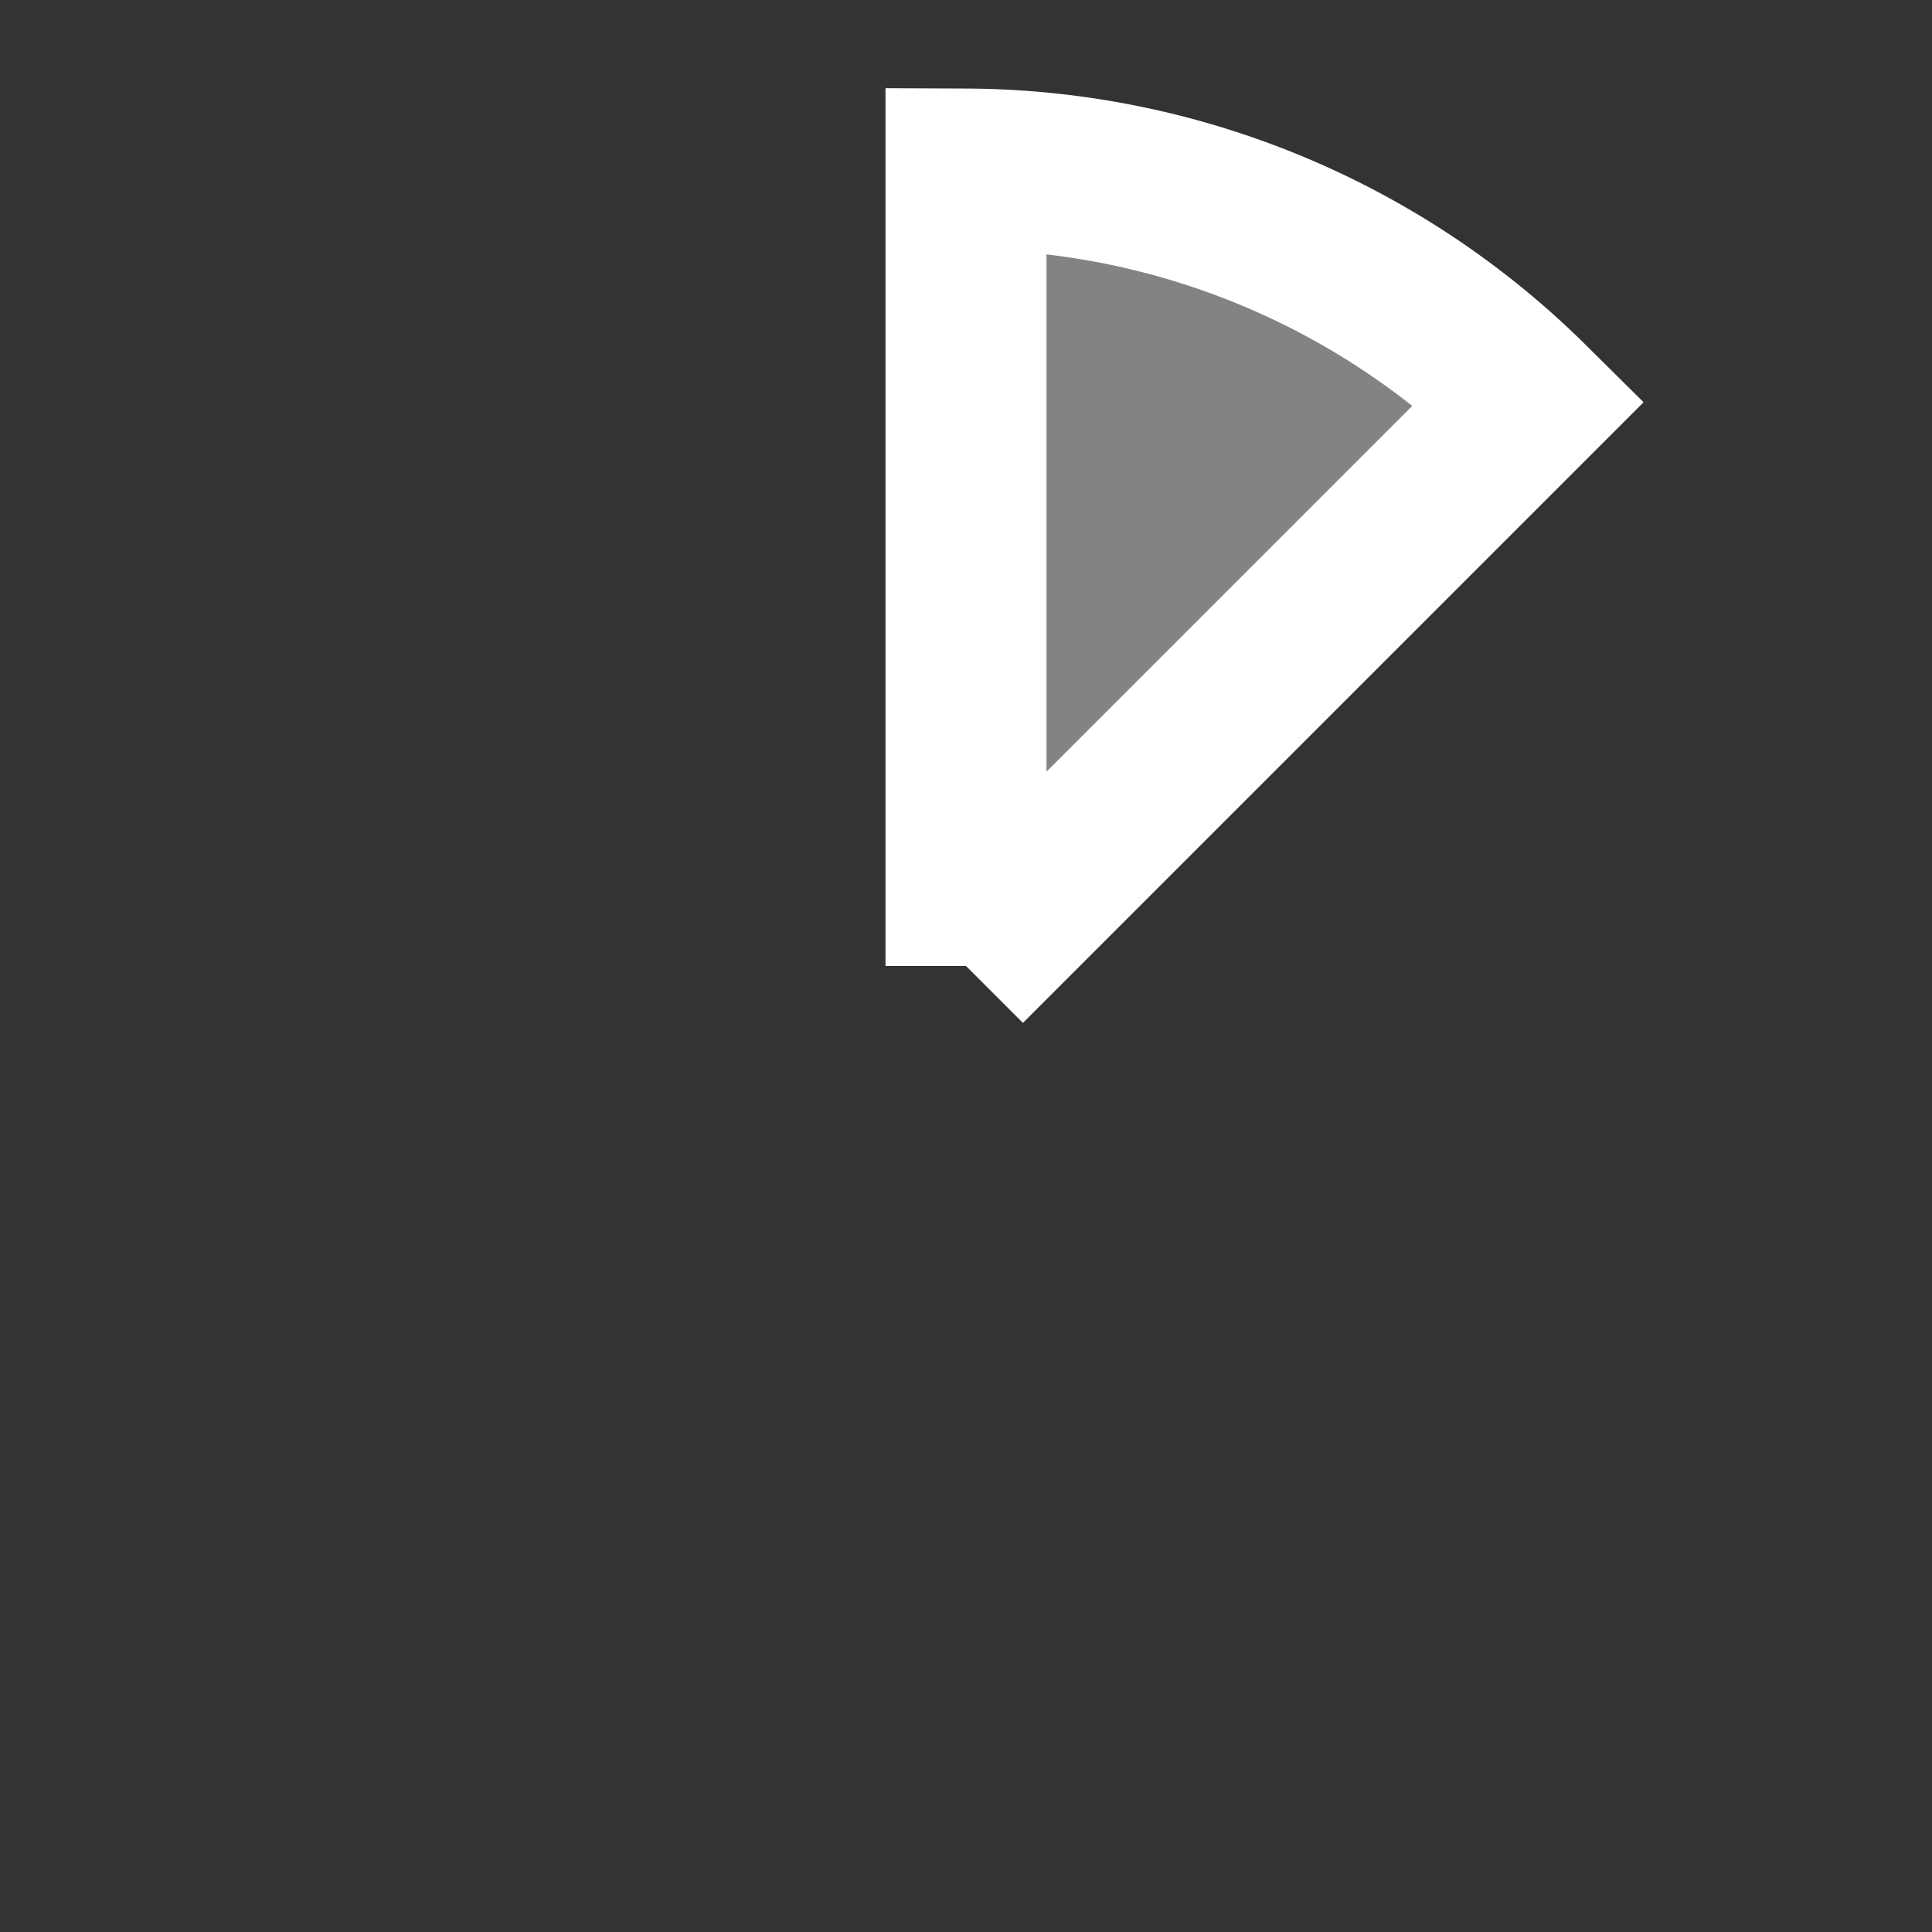 <svg xmlns="http://www.w3.org/2000/svg" style="background:#B0B0B0" width="80" height="80" viewBox="0 0 24.00 24.00">
  <rect x="0" y="0" width="24.00" height="24.00" fill="#333333" stroke="none"/>
  <path style="stroke-width:2;stroke:#FFFFFF;fill:#000000;fill-opacity:0.00" d="M12,2 m0,0 a10,10 0 6,0 0.001 0 " />
  <path style="stroke-width:2;stroke:#FFFFFF;fill:#AAAAAA;fill-opacity:0.67" d="M12,12 l0,-9.9 a10,10 0 0,1 7,2.9 , L12,12" />
</svg>